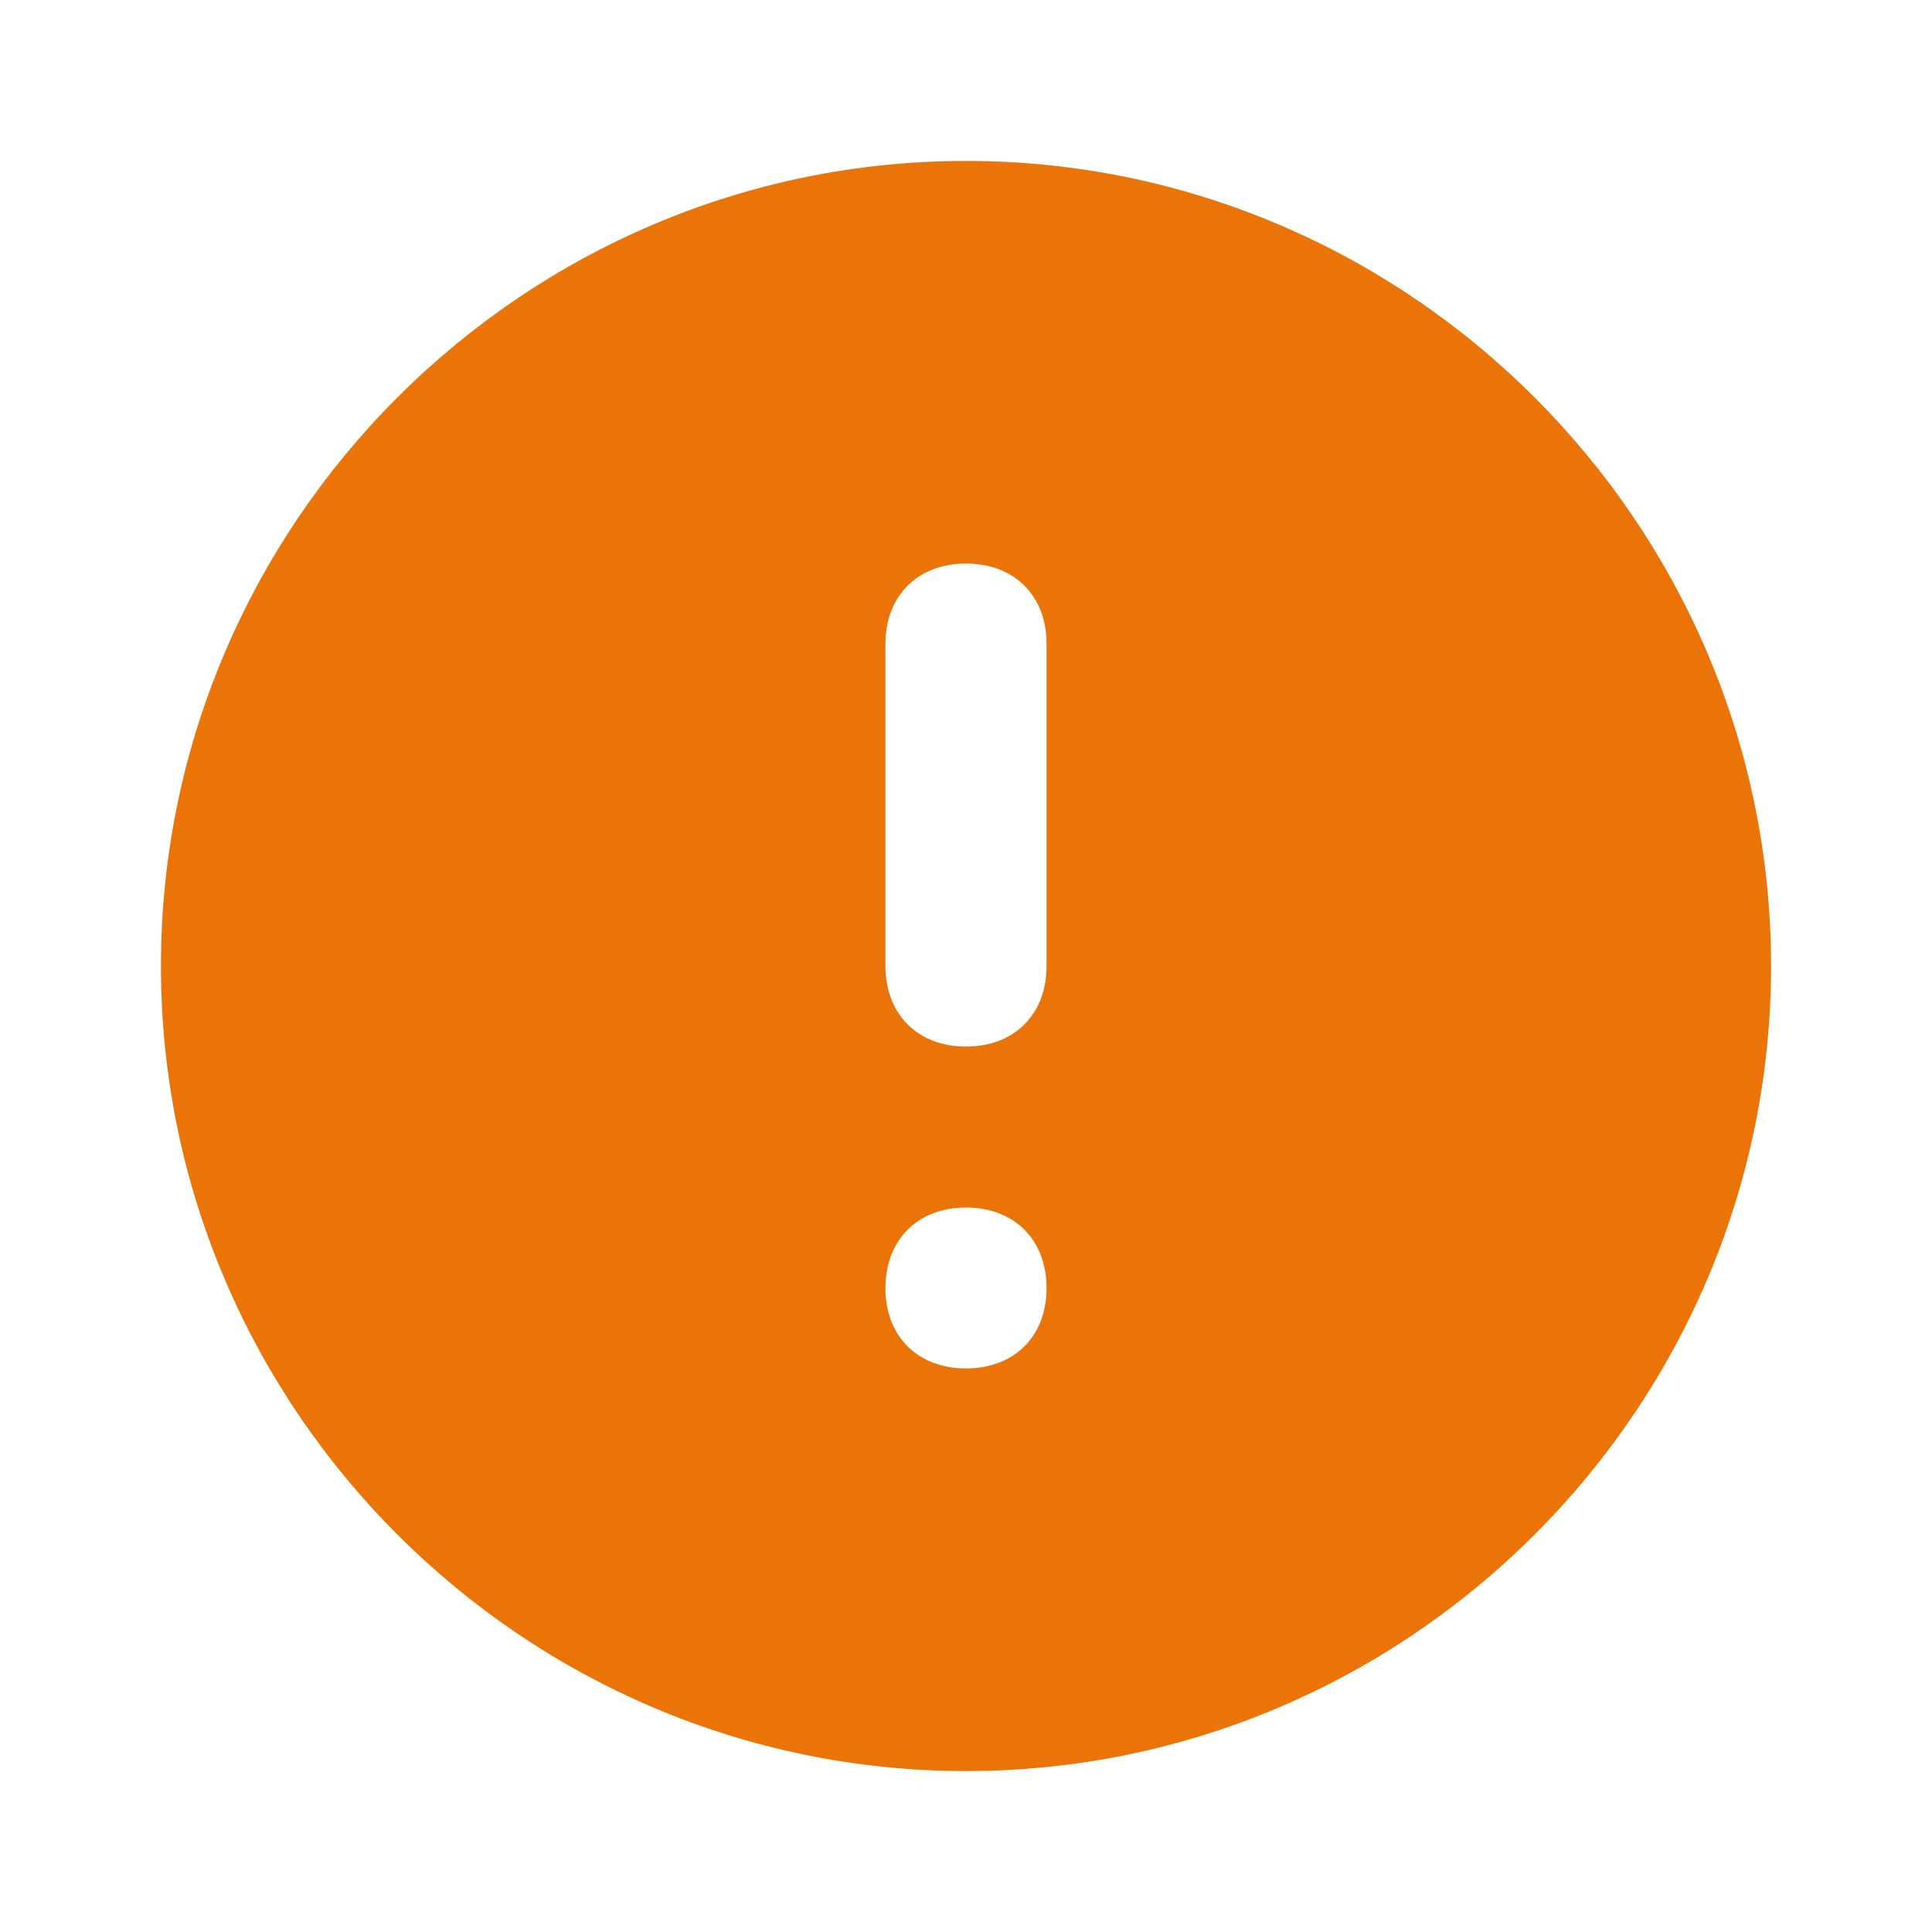 <svg width="10" height="10" viewBox="0 0 10 10" fill="none" xmlns="http://www.w3.org/2000/svg">
<path d="M5 0.833C2.708 0.833 0.833 2.708 0.833 5C0.833 7.292 2.708 9.167 5 9.167C7.292 9.167 9.167 7.292 9.167 5C9.167 2.708 7.292 0.833 5 0.833ZM5 7.083C4.75 7.083 4.583 6.917 4.583 6.667C4.583 6.417 4.75 6.25 5 6.25C5.25 6.25 5.417 6.417 5.417 6.667C5.417 6.917 5.25 7.083 5 7.083ZM5.417 5C5.417 5.25 5.25 5.417 5 5.417C4.75 5.417 4.583 5.25 4.583 5V3.333C4.583 3.083 4.75 2.917 5 2.917C5.25 2.917 5.417 3.083 5.417 3.333V5Z" fill="#EA7407"/>
</svg>
